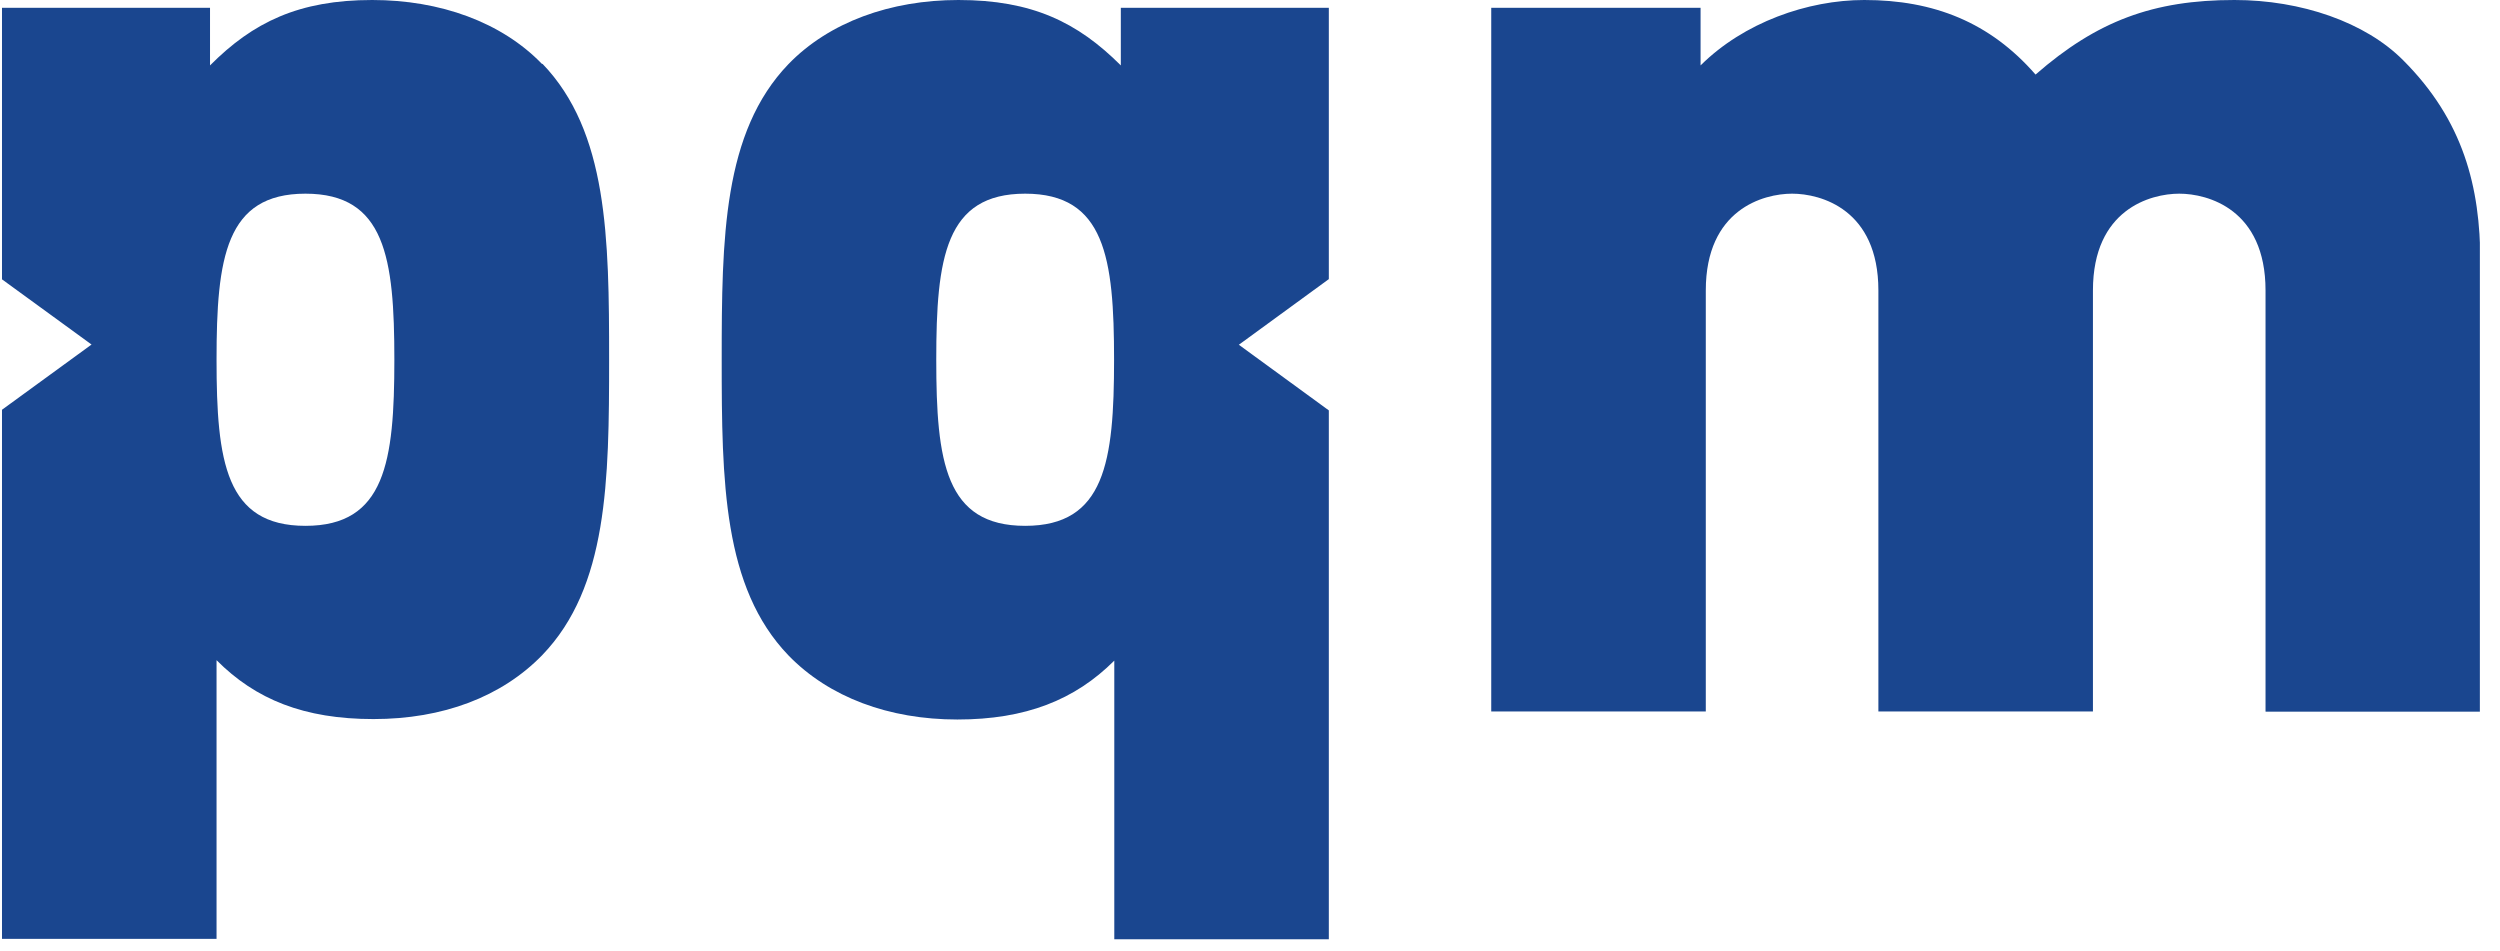 <svg width="113" height="43" viewBox="0 0 113 43" fill="none" xmlns="http://www.w3.org/2000/svg">
<g clip-path="url(#clip0_89_14266)">
<path d="M102.402 32.159V13.127C102.402 9.462 99.799 8.754 98.502 8.754C97.205 8.754 94.601 9.462 94.601 13.127V32.159H84.903V13.127C84.903 9.462 82.3 8.754 81.003 8.754C79.706 8.754 77.102 9.462 77.102 13.127V32.159H67.404V0.354H76.866V2.957C78.821 1.012 81.71 0 84.265 0C87.399 0 89.944 1.002 92.007 3.37C94.788 0.943 97.332 0 100.997 0C104.014 0 106.912 1.002 108.622 2.722C111.344 5.443 112.11 8.45 112.11 11.83V32.168H102.412L102.402 32.159Z" fill="#1A468F"/>
<path d="M24.506 2.898C22.678 1.002 19.898 0 16.823 0C13.511 0 11.438 1.002 9.493 2.957V0.354H0.09V12.626L4.138 15.573L0.09 18.521V42.436H9.788V29.84C11.556 31.618 13.747 32.502 16.881 32.502C20.016 32.502 22.678 31.5 24.516 29.604C27.473 26.529 27.532 21.744 27.532 16.241C27.532 10.739 27.473 5.954 24.516 2.879L24.506 2.898ZM13.806 23.768C10.2 23.768 9.788 20.869 9.788 16.261C9.788 11.653 10.2 8.754 13.806 8.754C17.412 8.754 17.825 11.653 17.825 16.261C17.825 20.869 17.412 23.768 13.806 23.768Z" fill="#1A468F"/>
<path d="M55.996 15.583L60.063 12.616V0.354H50.661V2.957C48.705 1.002 46.642 0 43.321 0C40.246 0 37.475 1.002 35.638 2.898C32.68 5.974 32.621 10.759 32.621 16.261C32.621 21.763 32.68 26.548 35.638 29.624C37.475 31.52 40.187 32.522 43.272 32.522C46.357 32.522 48.587 31.638 50.366 29.86V42.456H60.063V18.55L55.996 15.583ZM46.337 23.768C42.731 23.768 42.319 20.869 42.319 16.261C42.319 11.653 42.731 8.754 46.337 8.754C49.943 8.754 50.356 11.653 50.356 16.261C50.356 20.869 49.943 23.768 46.337 23.768Z" fill="#1A468F"/>
</g>
<defs>
<clipPath id="clip0_89_14266">
<rect width="112" height="42.446" fill="white" transform="translate(0.09)"/>
</clipPath>
</defs>
</svg>
